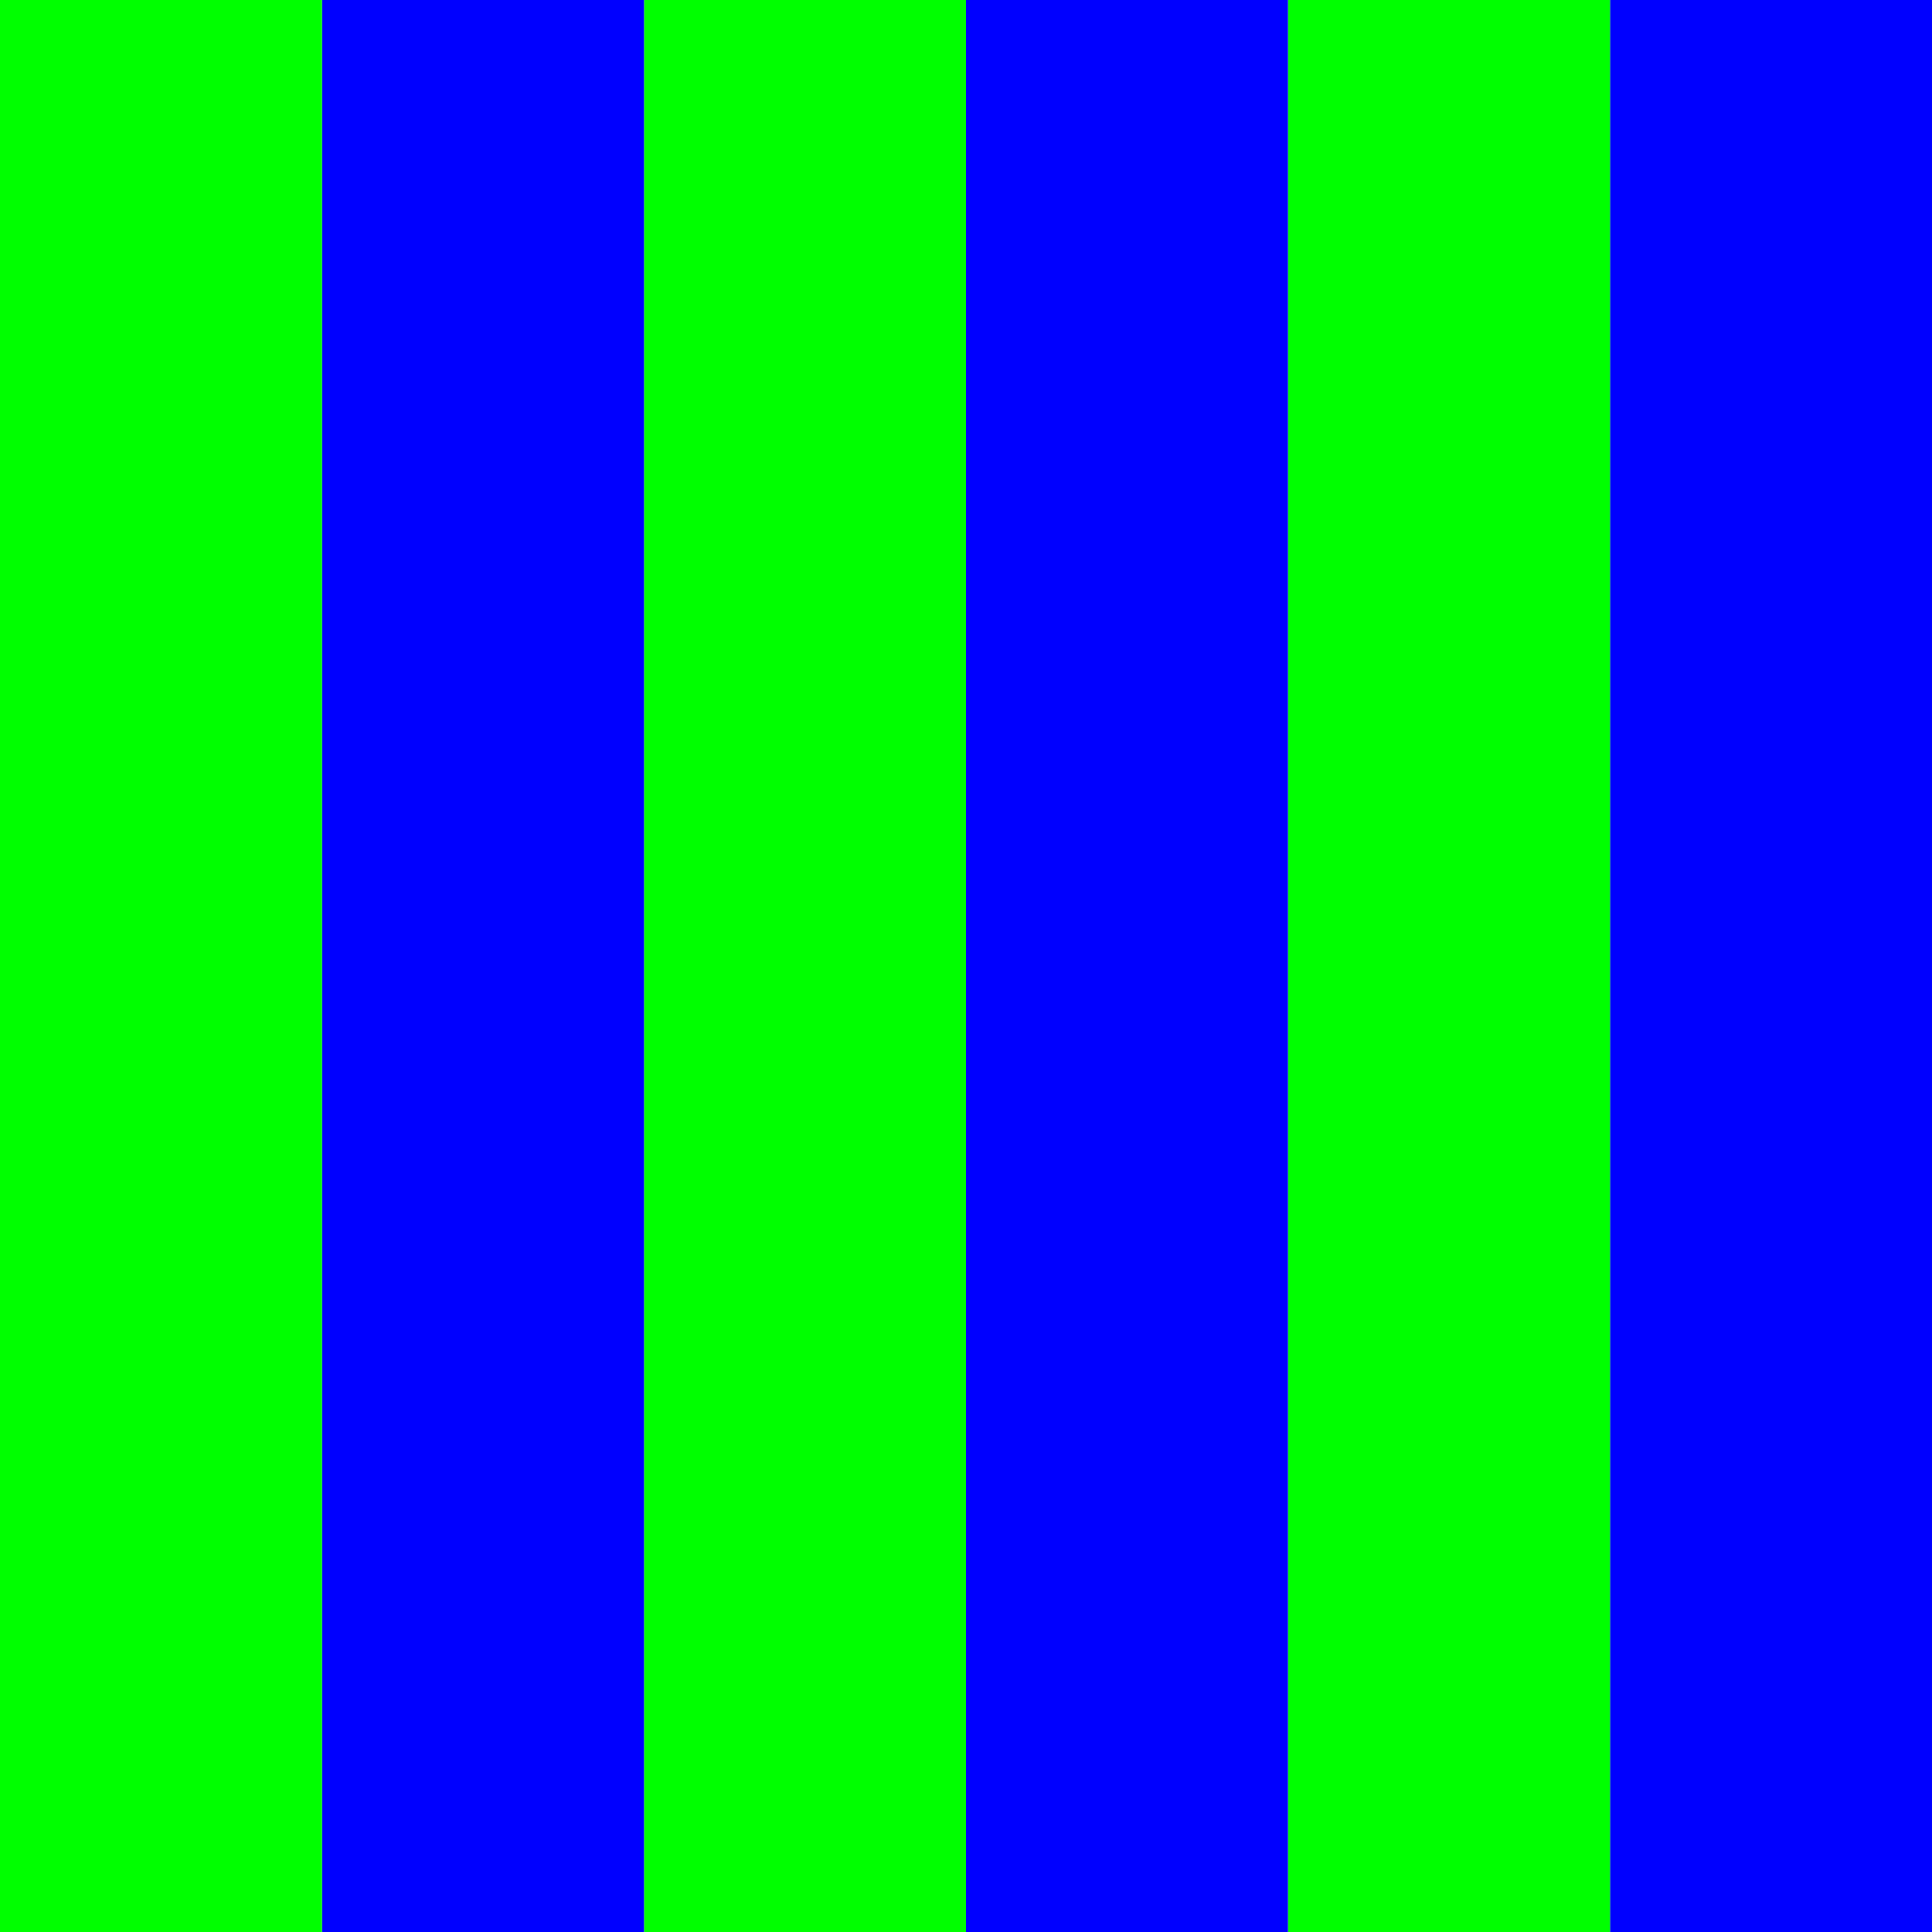 <svg width="1080" height="1080" viewBox="0 0 1080 1080" fill="none" xmlns="http://www.w3.org/2000/svg">
<rect x="0" y="0" width="1080" height="1080" fill="#808080" stroke="none"/>
<g clip-path="url(#clip0_199_17510)">
<rect width="1080" height="1080" transform="translate(1080) rotate(90)" fill="white"/>
<rect x="1080" width="1080" height="180" transform="rotate(90 1080 0)" fill="#0000FF"/>
<rect x="900" width="1080" height="180" transform="rotate(90 900 0)" fill="#00FF00"/>
<rect x="720" width="1080" height="180" transform="rotate(90 720 0)" fill="#0000FF"/>
<rect x="540" width="1080" height="180" transform="rotate(90 540 0)" fill="#00FF00"/>
<rect x="360" width="1080" height="180" transform="rotate(90 360 0)" fill="#0000FF"/>
<rect x="180" width="1080" height="180" transform="rotate(90 180 0)" fill="#00FF00"/>
</g>
<defs>
<clipPath id="clip0_199_17510">
<rect width="1080" height="1080" fill="white" transform="translate(1080) rotate(90)"/>
</clipPath>
</defs>
</svg>
